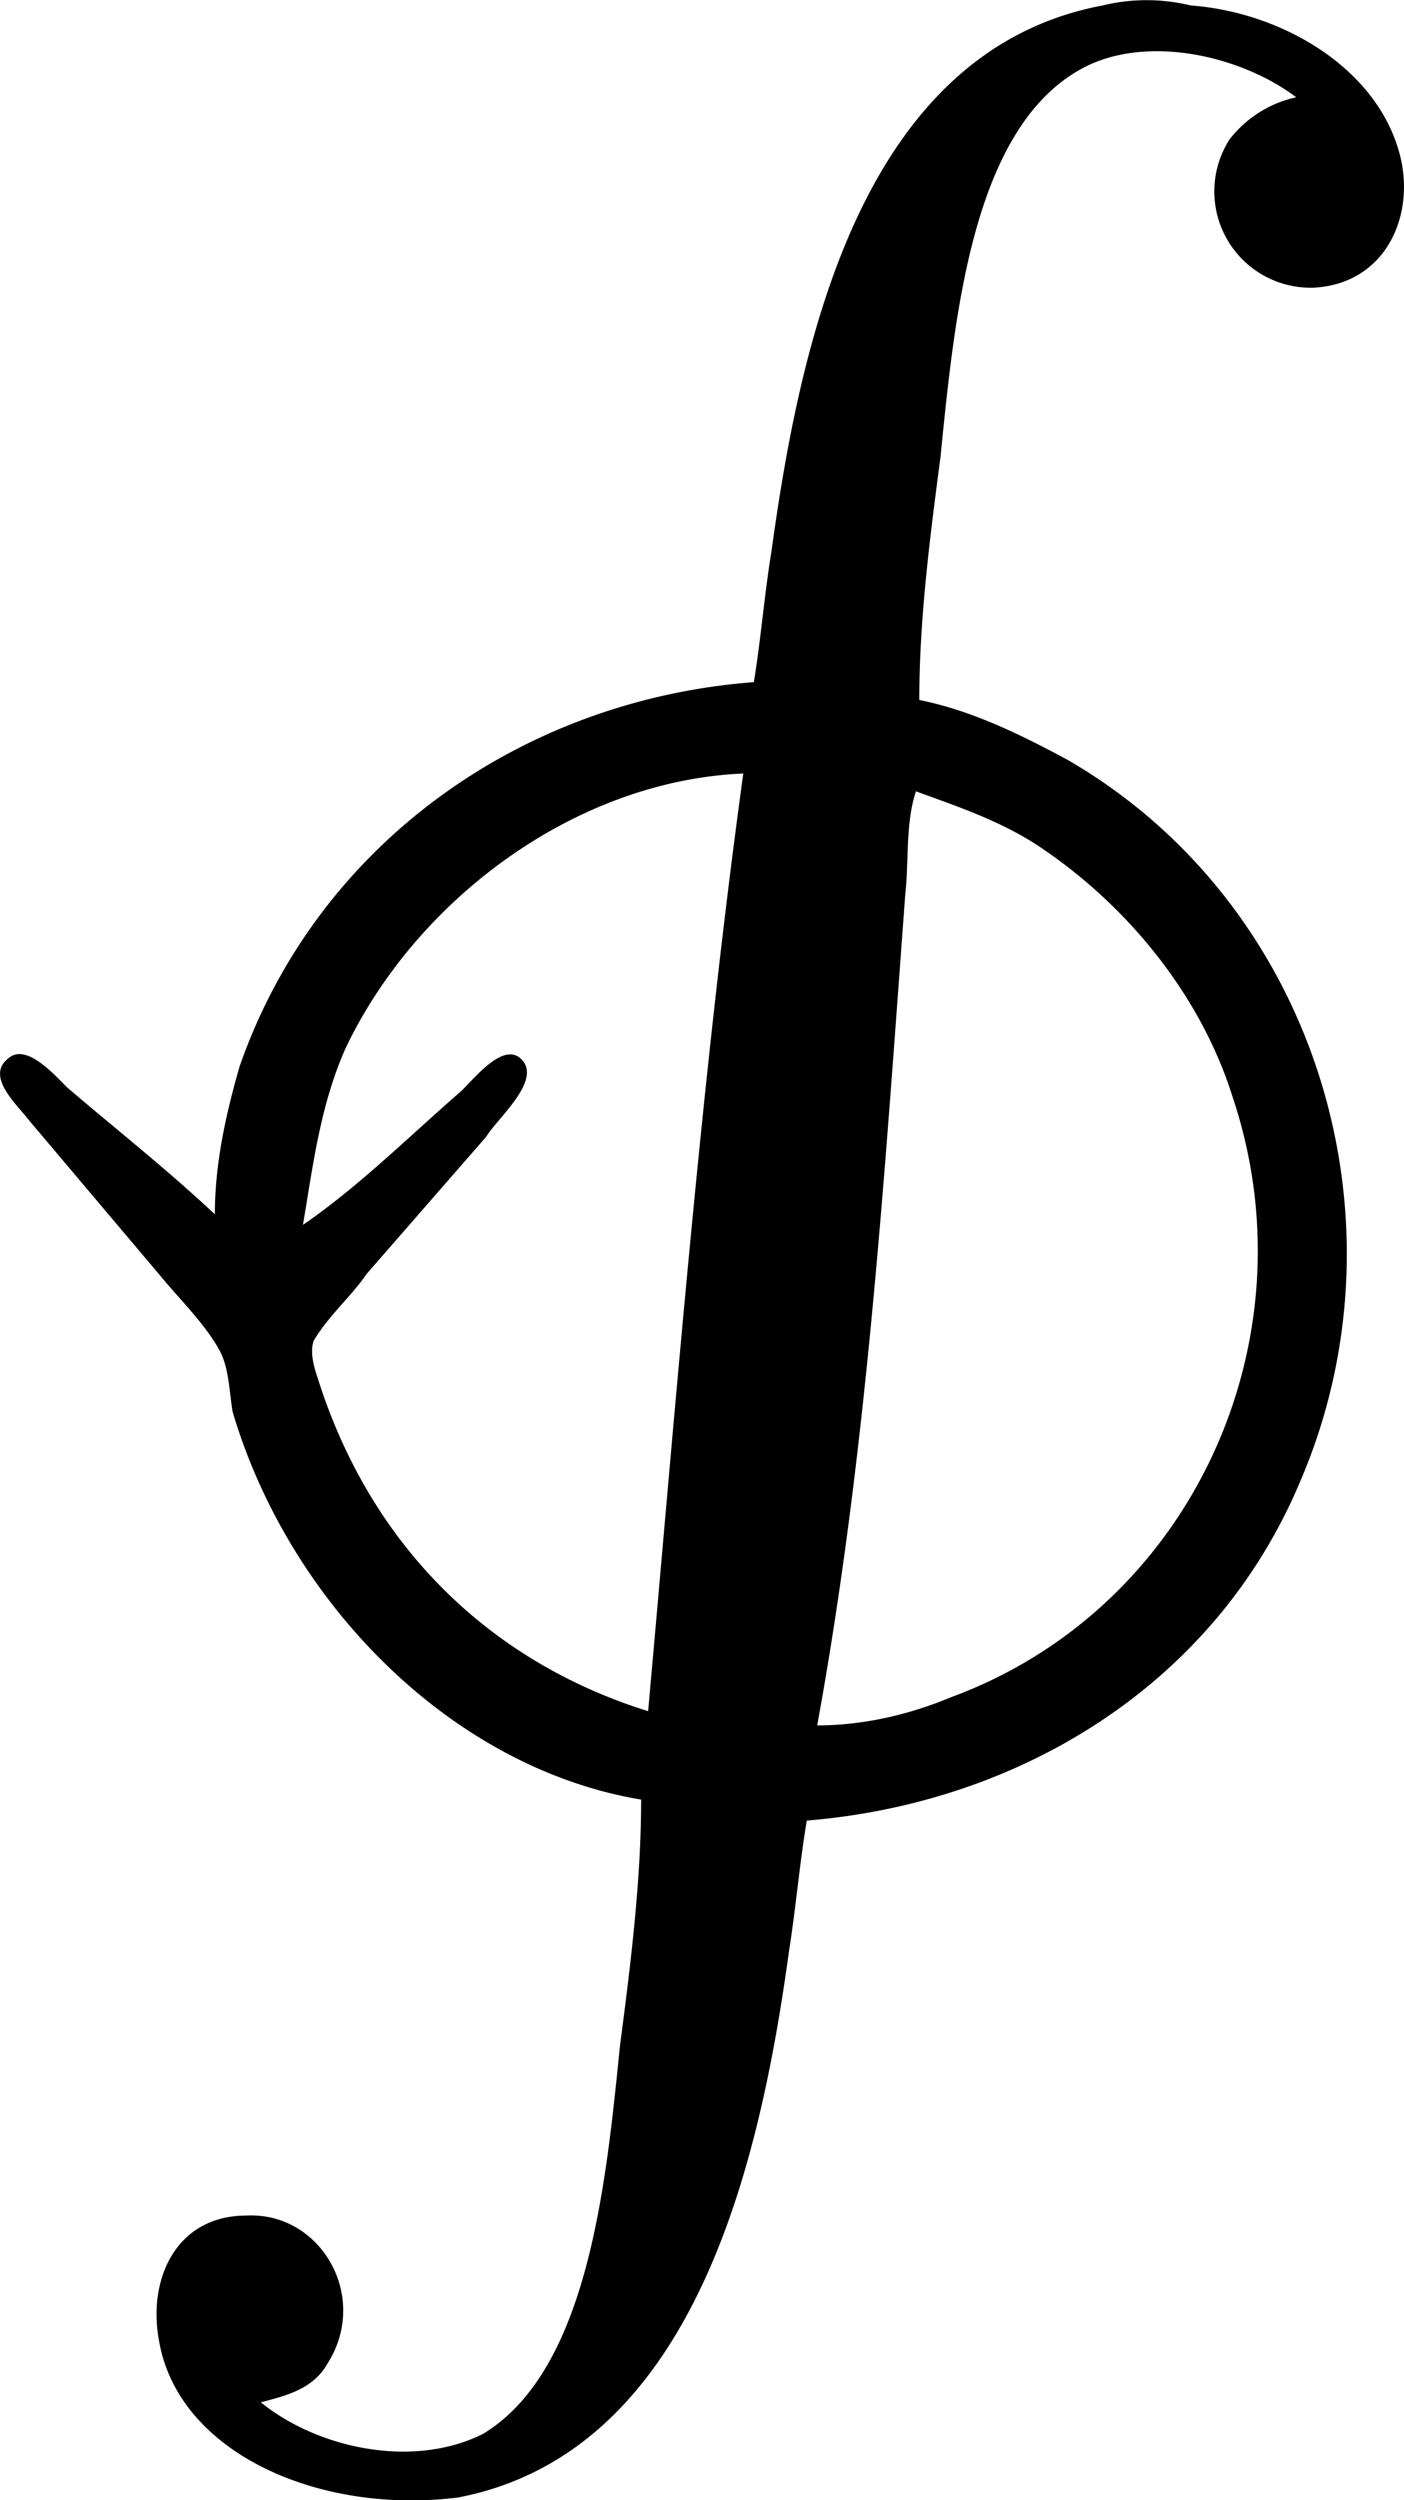 <svg xmlns="http://www.w3.org/2000/svg" xmlns:xlink="http://www.w3.org/1999/xlink" width="8.304" height="14.778" viewBox="0 0 6.228 11.083"><svg overflow="visible" x="148.712" y="126.739" transform="translate(-148.571 -126.731)"><path style="stroke:none" d="M3.203 3.016c-1.031.078-1.937.718-2.281 1.703-.063.218-.11.437-.11.656C.595 5.172.376 5 .156 4.812.094 4.75-.03 4.61-.109 4.688c-.094.079.046.204.093.266l.594.703c.078.094.188.203.25.313.047.078.047.187.063.281.25.844.968 1.578 1.812 1.719 0 .36-.047.734-.094 1.093-.062.61-.14 1.438-.609 1.72-.313.155-.734.062-.984-.141.125-.032.234-.063.296-.172.188-.297-.03-.672-.359-.656-.312 0-.437.28-.39.546.078.5.703.782 1.328.704 1.062-.204 1.343-1.516 1.468-2.422.032-.204.047-.391.079-.579.953-.078 1.812-.609 2.187-1.5.5-1.156.078-2.562-1.031-3.203-.203-.109-.422-.218-.657-.265 0-.36.047-.719.094-1.078.063-.625.14-1.454.625-1.72.282-.155.703-.062.953.126a.512.512 0 0 0-.296.187.427.427 0 0 0 .375.657c.296-.016.437-.282.39-.547C6 .313 5.562.047 5.141.016a.826.826 0 0 0-.391 0C3.672.219 3.406 1.53 3.281 2.437c-.031.188-.047.391-.078.579zm-.047.406c-.187 1.36-.297 2.765-.422 4.156-.703-.219-1.234-.734-1.468-1.484-.016-.047-.032-.11-.016-.157.063-.109.172-.203.234-.296l.532-.61c.046-.078.25-.25.156-.343-.078-.079-.203.078-.266.14-.234.203-.453.422-.703.594.047-.281.078-.531.188-.781.312-.657 1.015-1.188 1.765-1.22zm.766.078c.172.063.36.125.531.234.406.266.734.672.875 1.125.36 1.079-.187 2.266-1.25 2.657-.187.078-.39.125-.594.125.22-1.204.297-2.422.391-3.688.016-.14 0-.312.047-.453zm0 0"/></svg></svg>